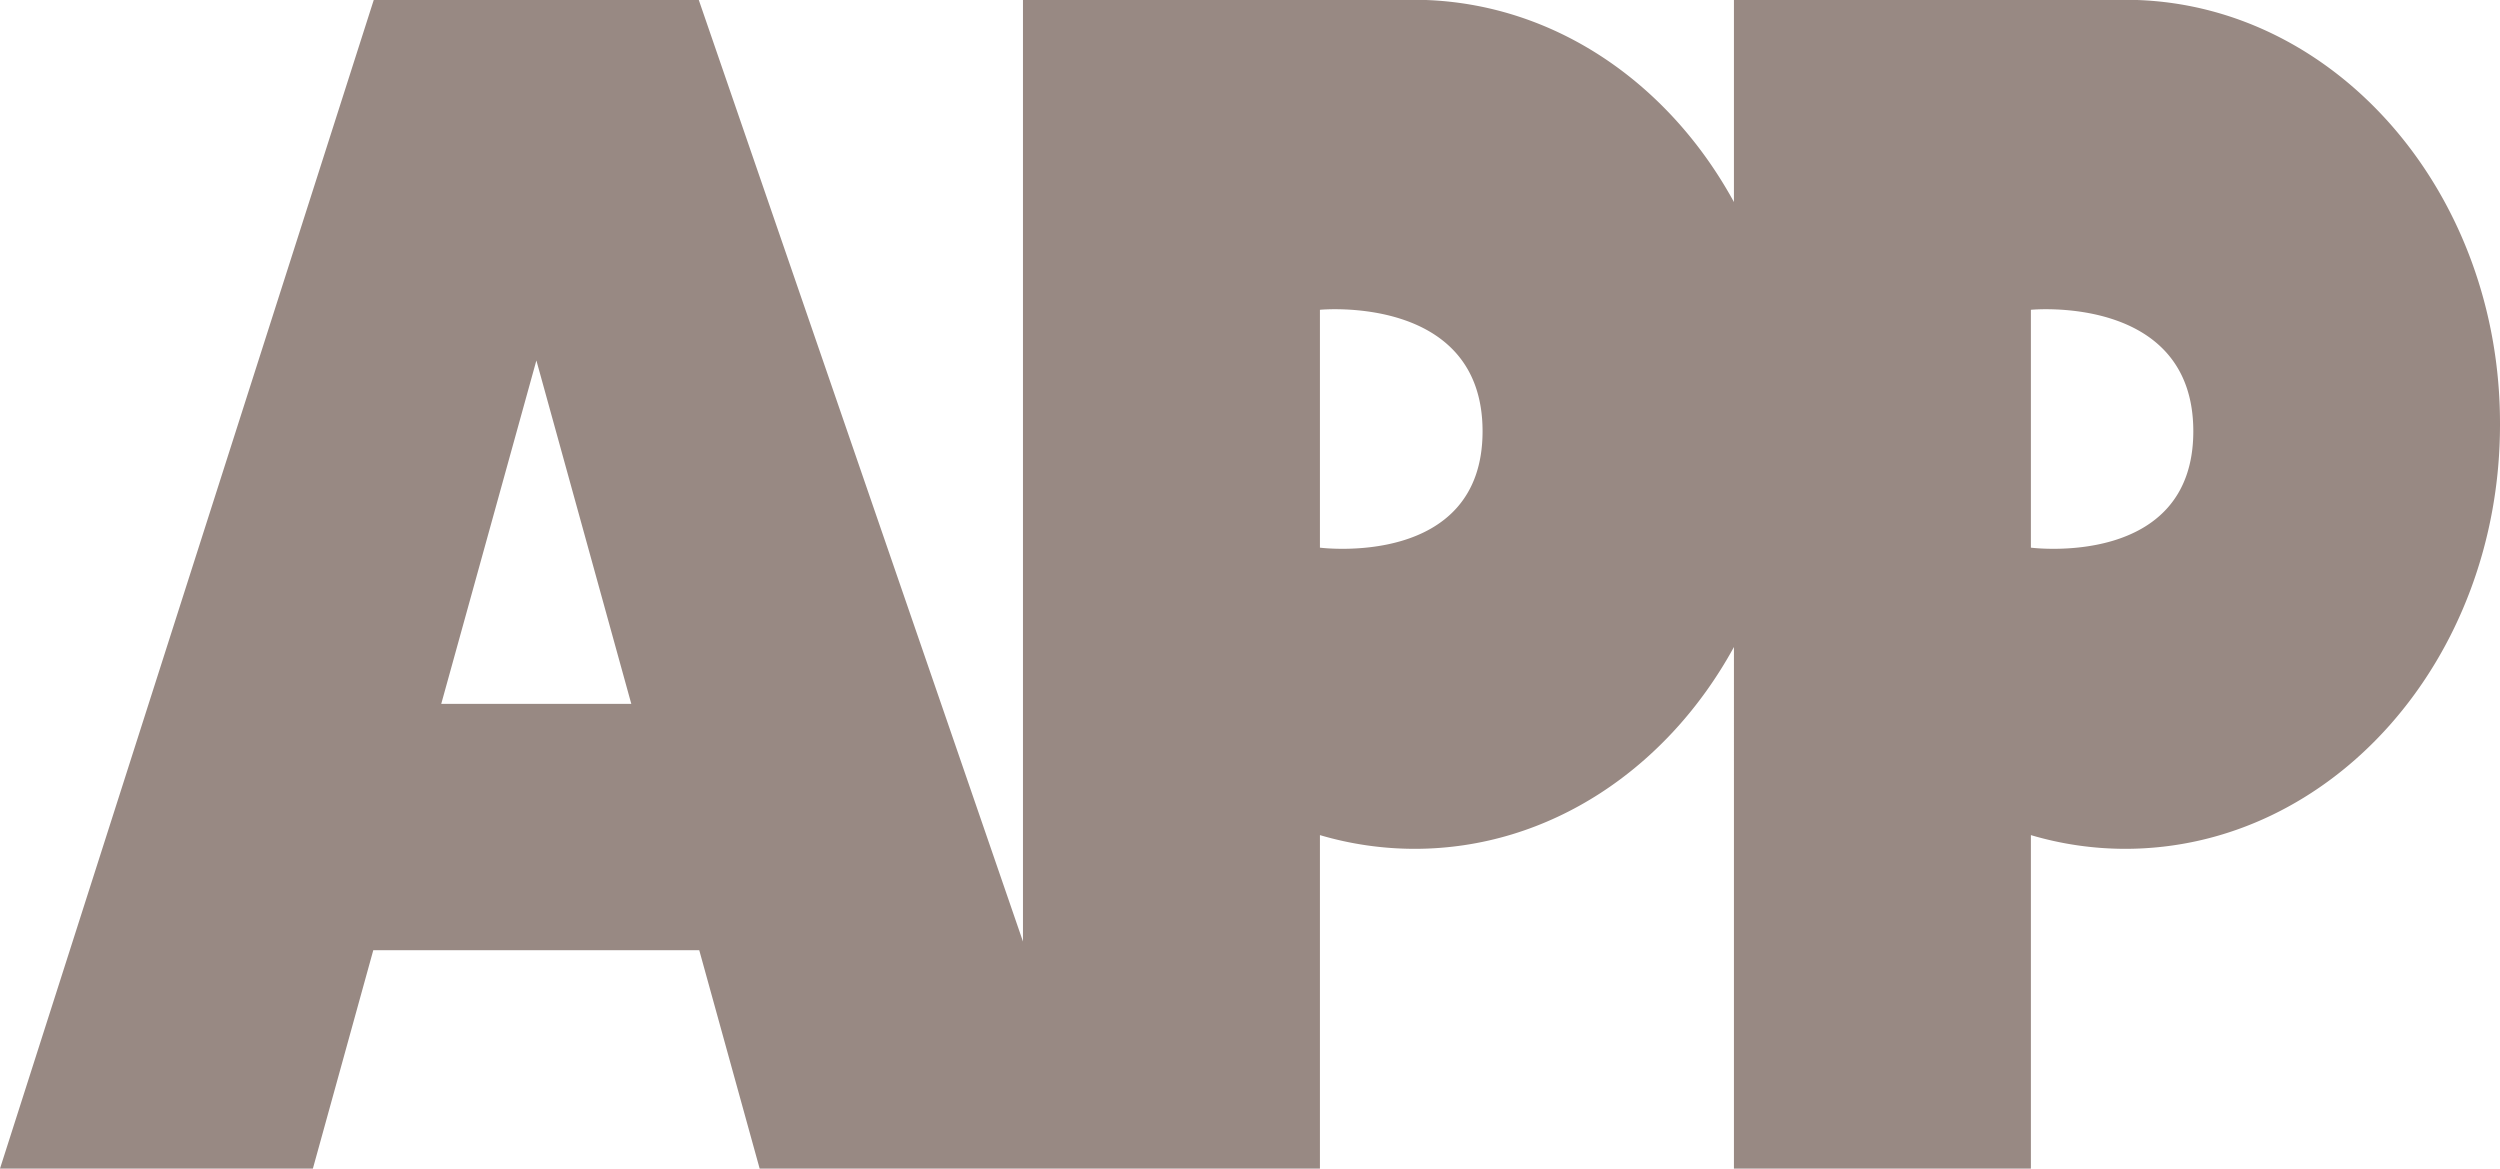 <svg id="Calque_1" data-name="Calque 1" xmlns="http://www.w3.org/2000/svg" viewBox="0 0 112.98 52.81"><defs><style>.cls-1{fill:#988983;}</style></defs><path class="cls-1" d="M96.57,0H78.36V9.13C75.46,3.82,70.36.22,64.44,0H46.23V42.55L31.58,0H16.89L0,52.81H14.14l2.73-9.87H31.6l2.73,9.87H59.65V37.74a15.12,15.12,0,0,0,4.28.62c6.1,0,11.44-3.65,14.43-9.12V52.81H91.78V37.74a15,15,0,0,0,4.26.62c9.35,0,16.94-8.57,16.94-19.18C113,8.81,105.7.31,96.57,0ZM19.94,31.81l4.3-15.52,4.29,15.52Zm39.71-7V14S67,13.28,67,19.49s-7.35,5.26-7.35,5.26Zm32.13,0V14s7.34-.72,7.34,5.49-7.34,5.26-7.34,5.26Z"/></svg>